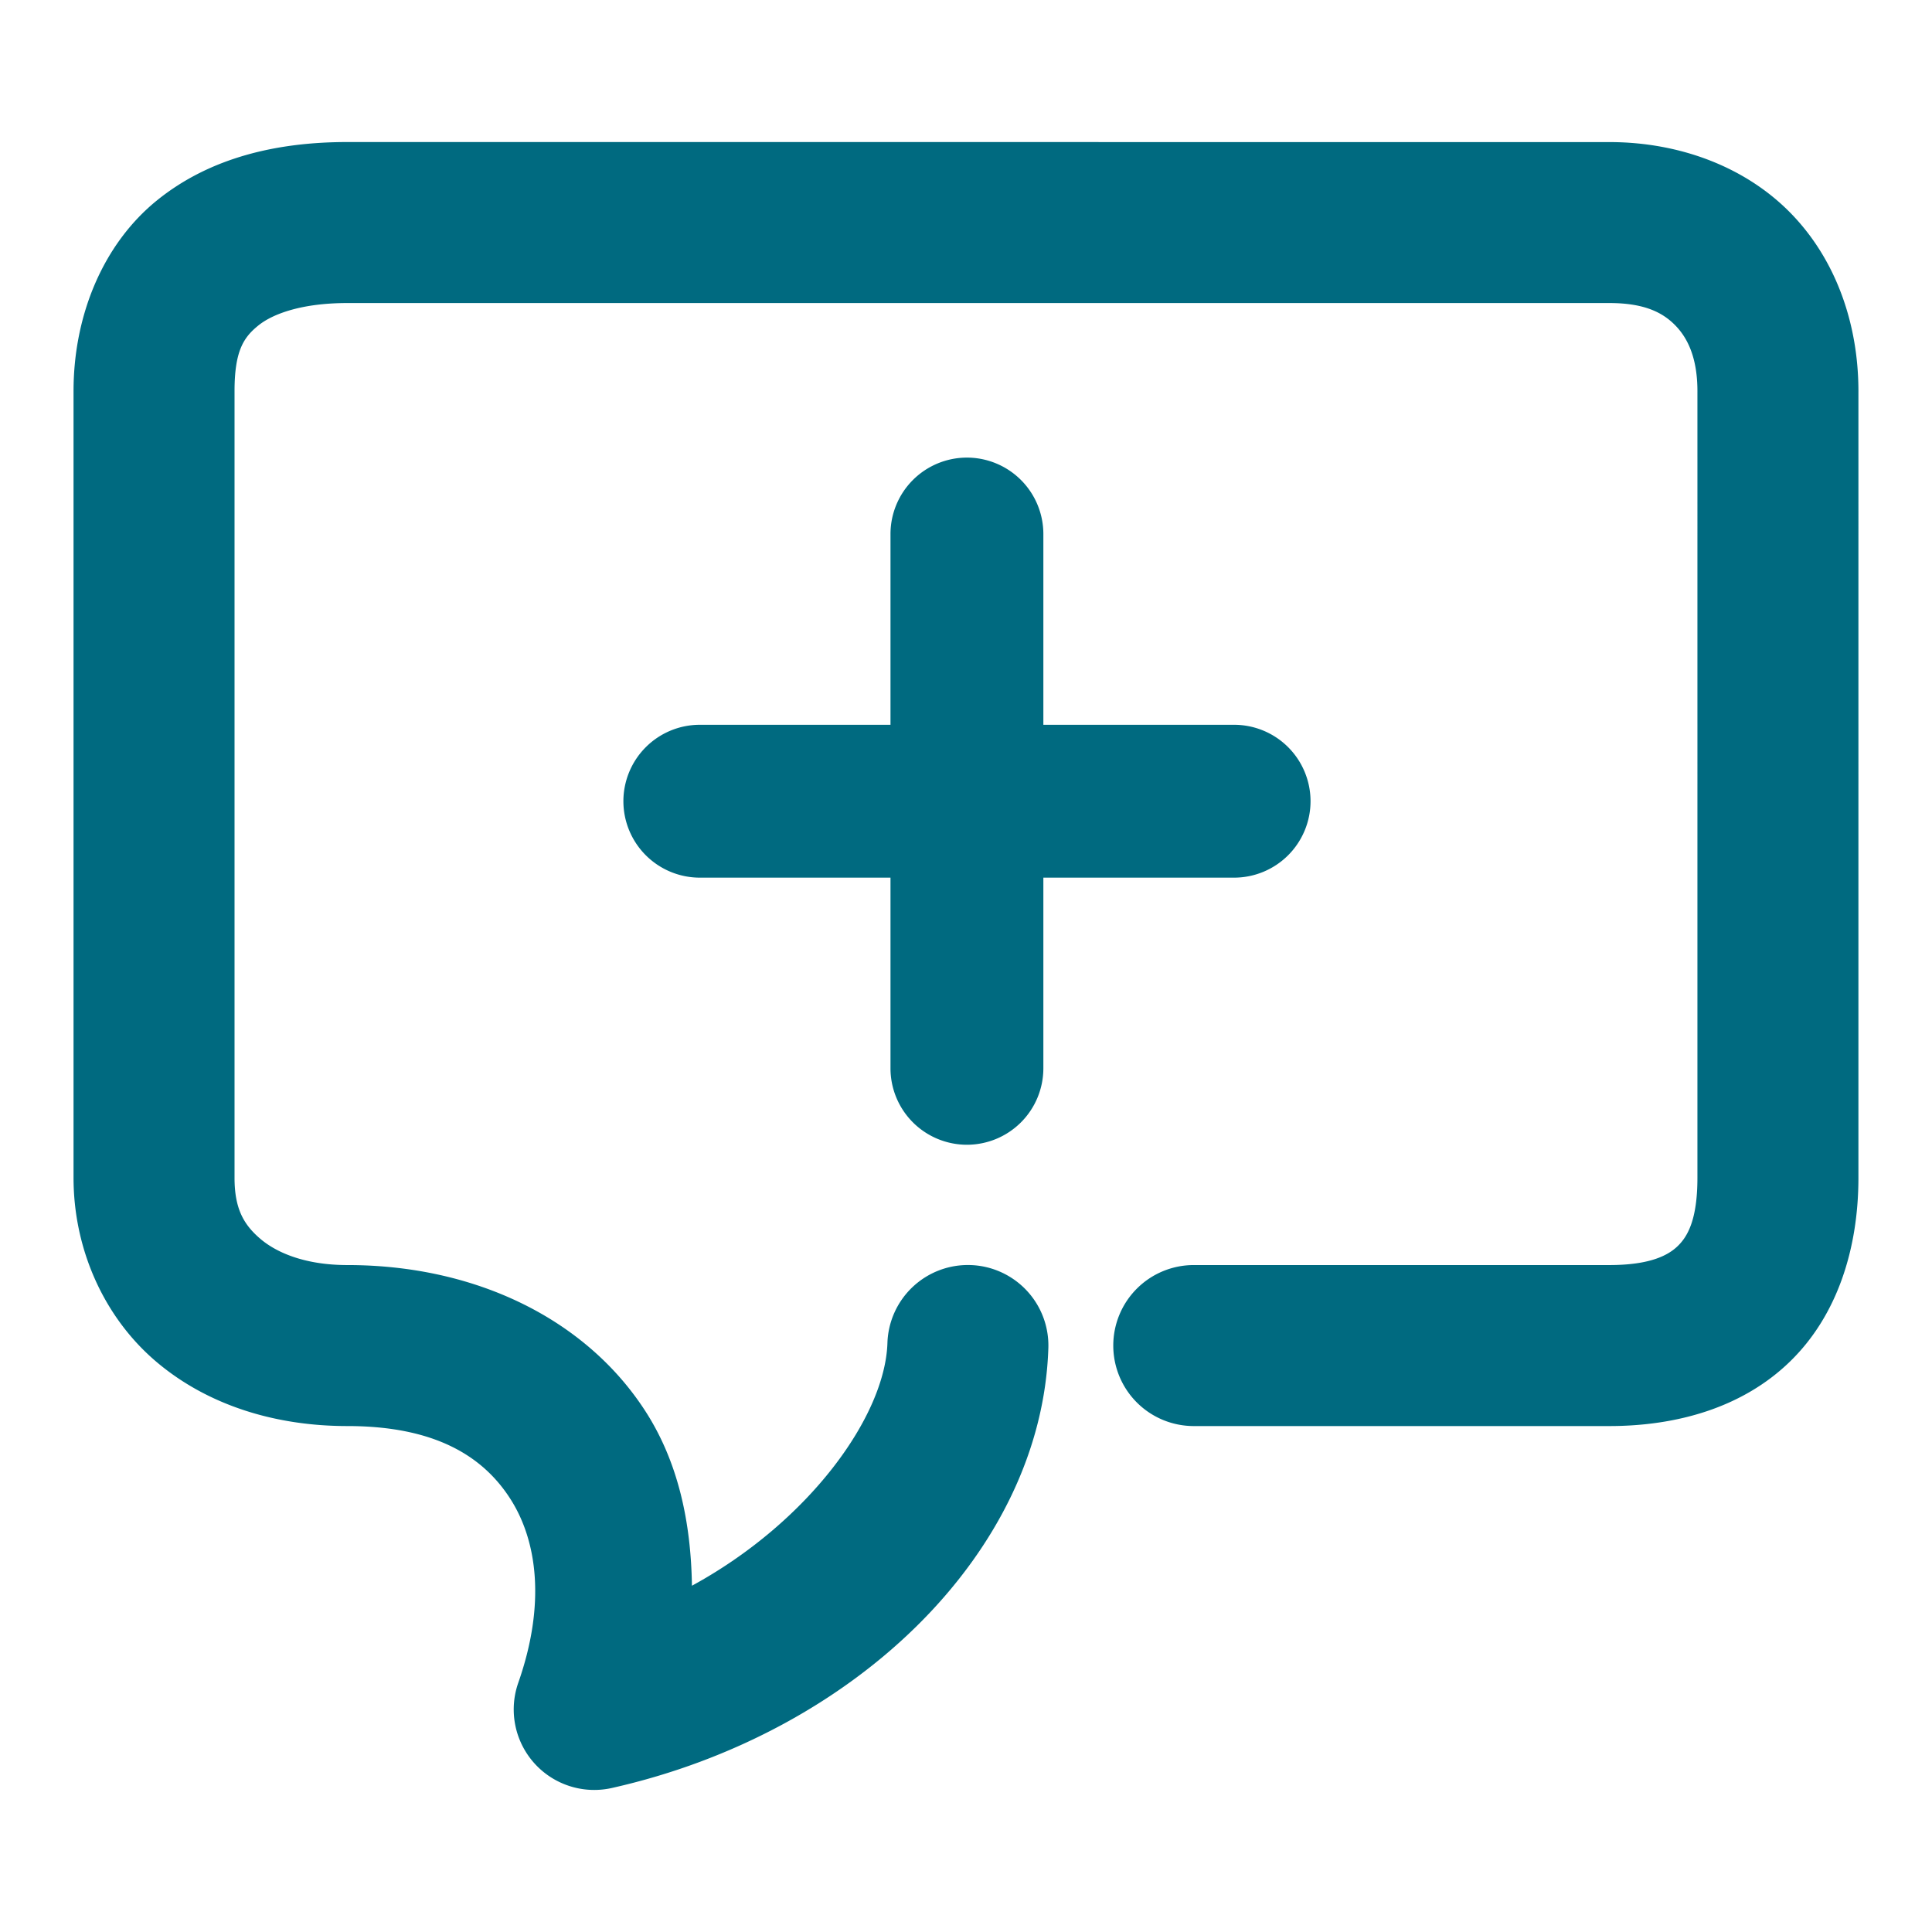 <svg xmlns="http://www.w3.org/2000/svg" width="48" height="48">
	<path d="m 8.628,3.529 c -1.72,0 -3.396,0.373 -4.725,1.447 -1.328,1.074 -2.076,2.837 -2.076,4.742 V 29.26 c 0,1.808 0.779,3.492 2.061,4.576 1.281,1.084 2.964,1.594 4.74,1.594 2.178,0 3.367,0.748 4.045,1.799 0.678,1.051 0.888,2.628 0.203,4.58 a 2,2 0 0 0 2.326,2.613 c 6.052,-1.361 10.683,-5.874 10.844,-10.93 a 2,2 0 0 0 -1.936,-2.062 2,2 0 0 0 -2.062,1.936 c -0.058,1.819 -1.944,4.442 -4.857,6.031 -0.024,-1.565 -0.335,-3.064 -1.156,-4.336 -1.462,-2.266 -4.185,-3.631 -7.406,-3.631 -1.015,0 -1.733,-0.29 -2.154,-0.646 C 6.052,30.426 5.827,30.027 5.827,29.26 V 9.719 c 0,-1.009 0.23,-1.34 0.592,-1.633 0.362,-0.292 1.087,-0.557 2.209,-0.557 H 39.983 c 0.889,0 1.34,0.244 1.65,0.566 0.31,0.322 0.539,0.819 0.539,1.623 V 29.26 c 0,1.032 -0.238,1.454 -0.488,1.697 -0.25,0.243 -0.712,0.473 -1.701,0.473 H 29.659 a 2,2 0 0 0 -2,2 2,2 0 0 0 2,2 h 10.324 c 1.679,0 3.313,-0.459 4.49,-1.604 1.177,-1.144 1.699,-2.808 1.699,-4.566 V 9.719 c 0,-1.64 -0.538,-3.236 -1.658,-4.398 -1.12,-1.162 -2.765,-1.791 -4.531,-1.791 z M 24.024,11.369 a 1.9,1.9 0 0 0 -1.9,1.9 v 4.738 h -4.736 a 1.9,1.9 0 0 0 -1.9,1.898 1.9,1.9 0 0 0 1.9,1.9 h 4.736 v 4.738 a 1.9,1.9 0 0 0 1.9,1.898 1.9,1.9 0 0 0 1.898,-1.898 v -4.738 h 4.738 a 1.9,1.9 0 0 0 1.9,-1.9 1.9,1.9 0 0 0 -1.9,-1.898 h -4.738 v -4.738 a 1.9,1.9 0 0 0 -1.898,-1.9 z" fill="#006A80"/>
</svg>
